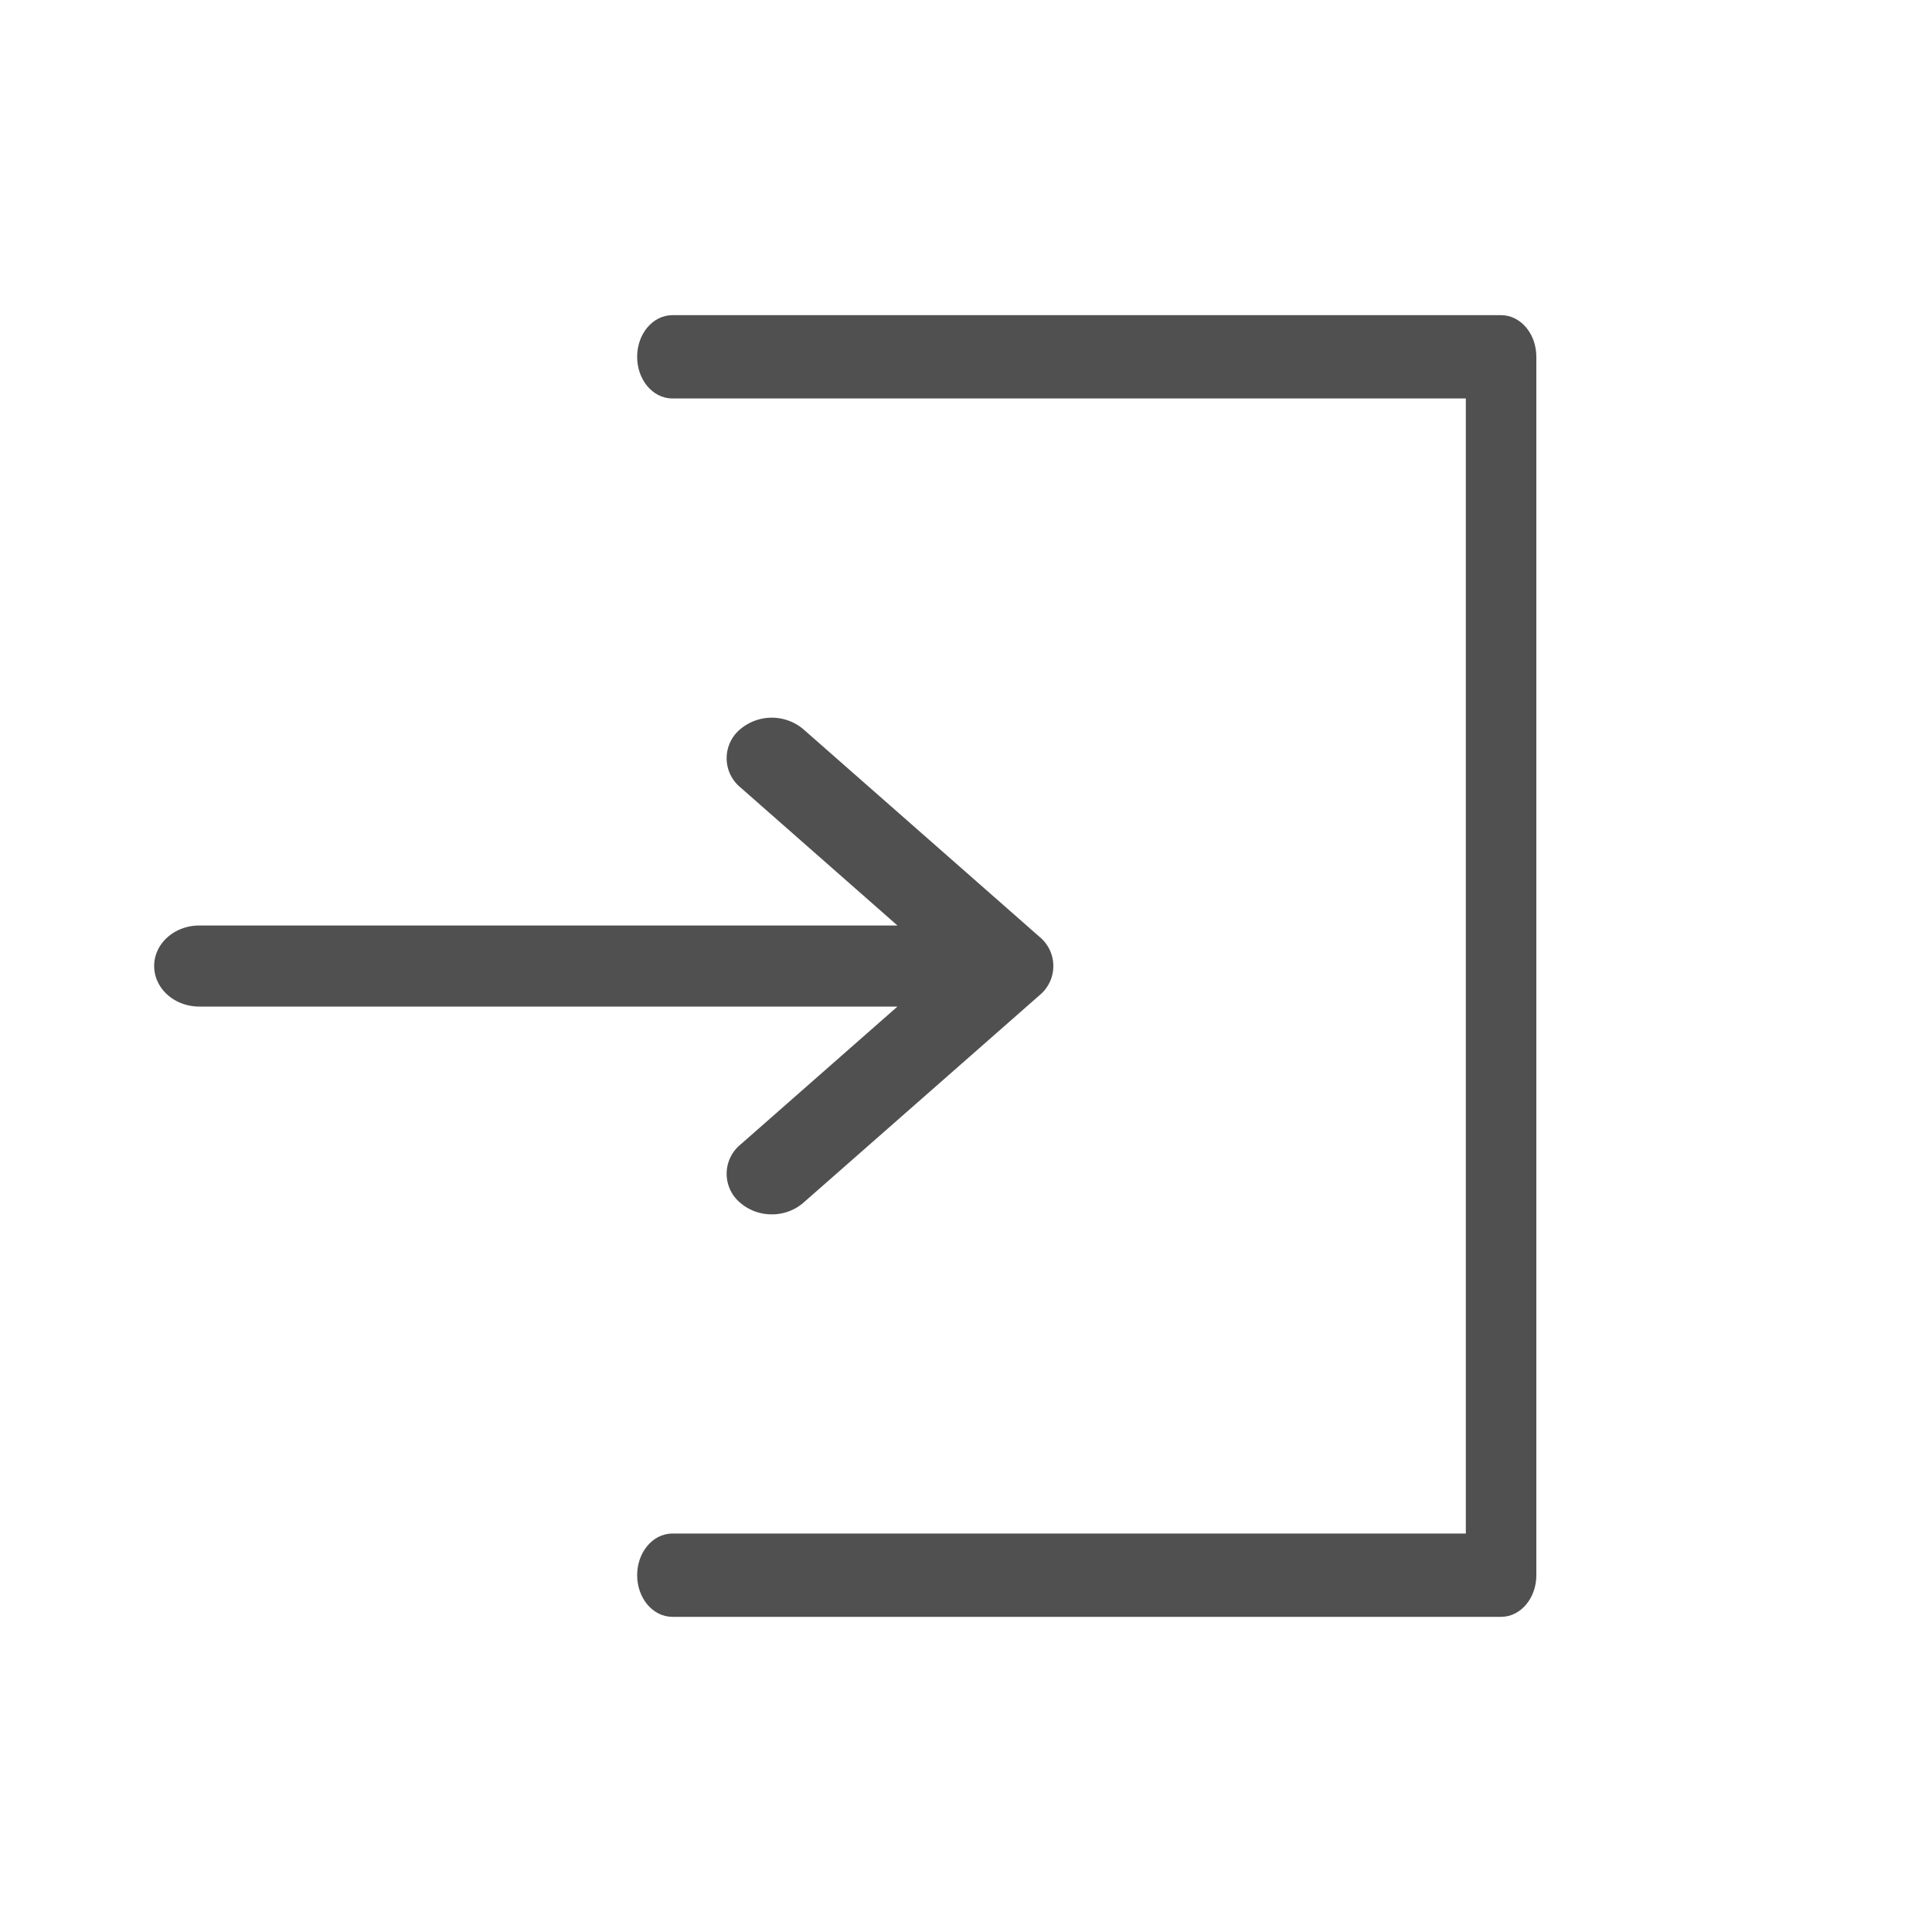 <svg xmlns="http://www.w3.org/2000/svg" width="24" height="24" viewBox="0 0 24 24">
    <g fill="#505050" fill-rule="nonzero" stroke="#505050" stroke-width=".17">
        <path d="M18.647 4H8.353C8.158 4 8 4.194 8 4.432c0 .24.158.433.353.433h9.941v14.27H8.353c-.195 0-.353.194-.353.433 0 .238.158.432.353.432h10.294c.195 0 .353-.194.353-.432V4.432c0-.238-.158-.432-.353-.432z"/>
        <path d="M9.251 14.285a.384.384 0 0 0 0 .592.51.51 0 0 0 .337.123.51.51 0 0 0 .336-.123l2.936-2.58a.384.384 0 0 0 0-.593L9.924 9.123a.523.523 0 0 0-.673 0 .384.384 0 0 0 0 .592l2.123 1.867H2.476c-.263 0-.476.187-.476.418 0 .231.213.419.476.419h8.898l-2.123 1.866z"/>
    </g>
</svg>
